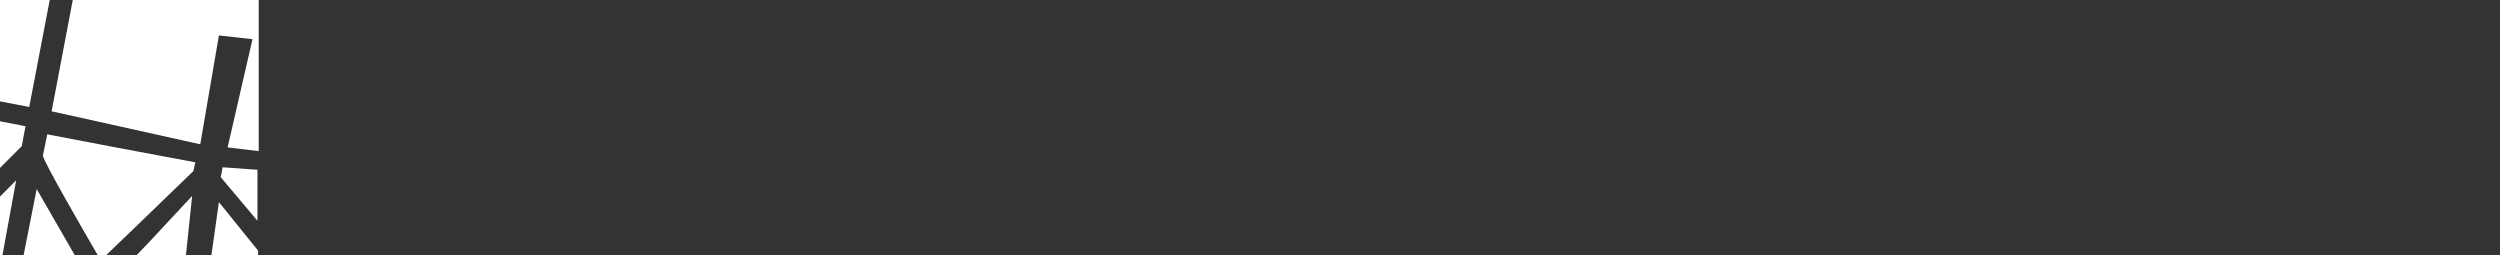 <?xml version="1.0" encoding="utf-8"?>
<!-- Generator: Adobe Illustrator 25.2.1, SVG Export Plug-In . SVG Version: 6.00 Build 0)  -->
<svg version="1.1" id="Layer_1" xmlns="http://www.w3.org/2000/svg" xmlns:xlink="http://www.w3.org/1999/xlink" x="0px" y="0px"
	 viewBox="0 0 402 41" style="enable-background:new 0 0 402 41;" xml:space="preserve">
<rect x="0" y="0" width="402" height="41" fill="#333333" stroke="none"/>
<style type="text/css">
	.st0{fill:#FFFFFF;}
</style>
<g>
	<g>
		<path class="st0" d="M8,0H0v16.3l4.7,0.9L8,0z M0,19.5V27l3.5-3.5l0.6-3.2L0,19.5z M0,41h0.4l2.2-12L0,31.6V41z M3.8,41H12
			L5.9,30.4L3.8,41z M24.1,38.8L22,41h7.9l1-9.5L24.1,38.8L24.1,38.8z M18.6,23.7L7.6,21.6L6.9,25c-0.1,0.7,7.3,13.4,8.8,16h1.4
			l5.2-5l0,0l8.8-8.5l0.3-1.4L18.6,23.7L18.6,23.7z M34,41h7.5v-0.7l-6.3-7.8L34,41z M35.5,28.5l5.9,7v-8.2l-5.6-0.4L35.5,28.5z
			 M8.3,17.9l10.4,2.3l0,0l13.5,3l3-17.5l5.4,0.6l-4,17.4l5,0.6V0H11.7L8.3,17.9z"/>
	</g>
</g>
</svg>
